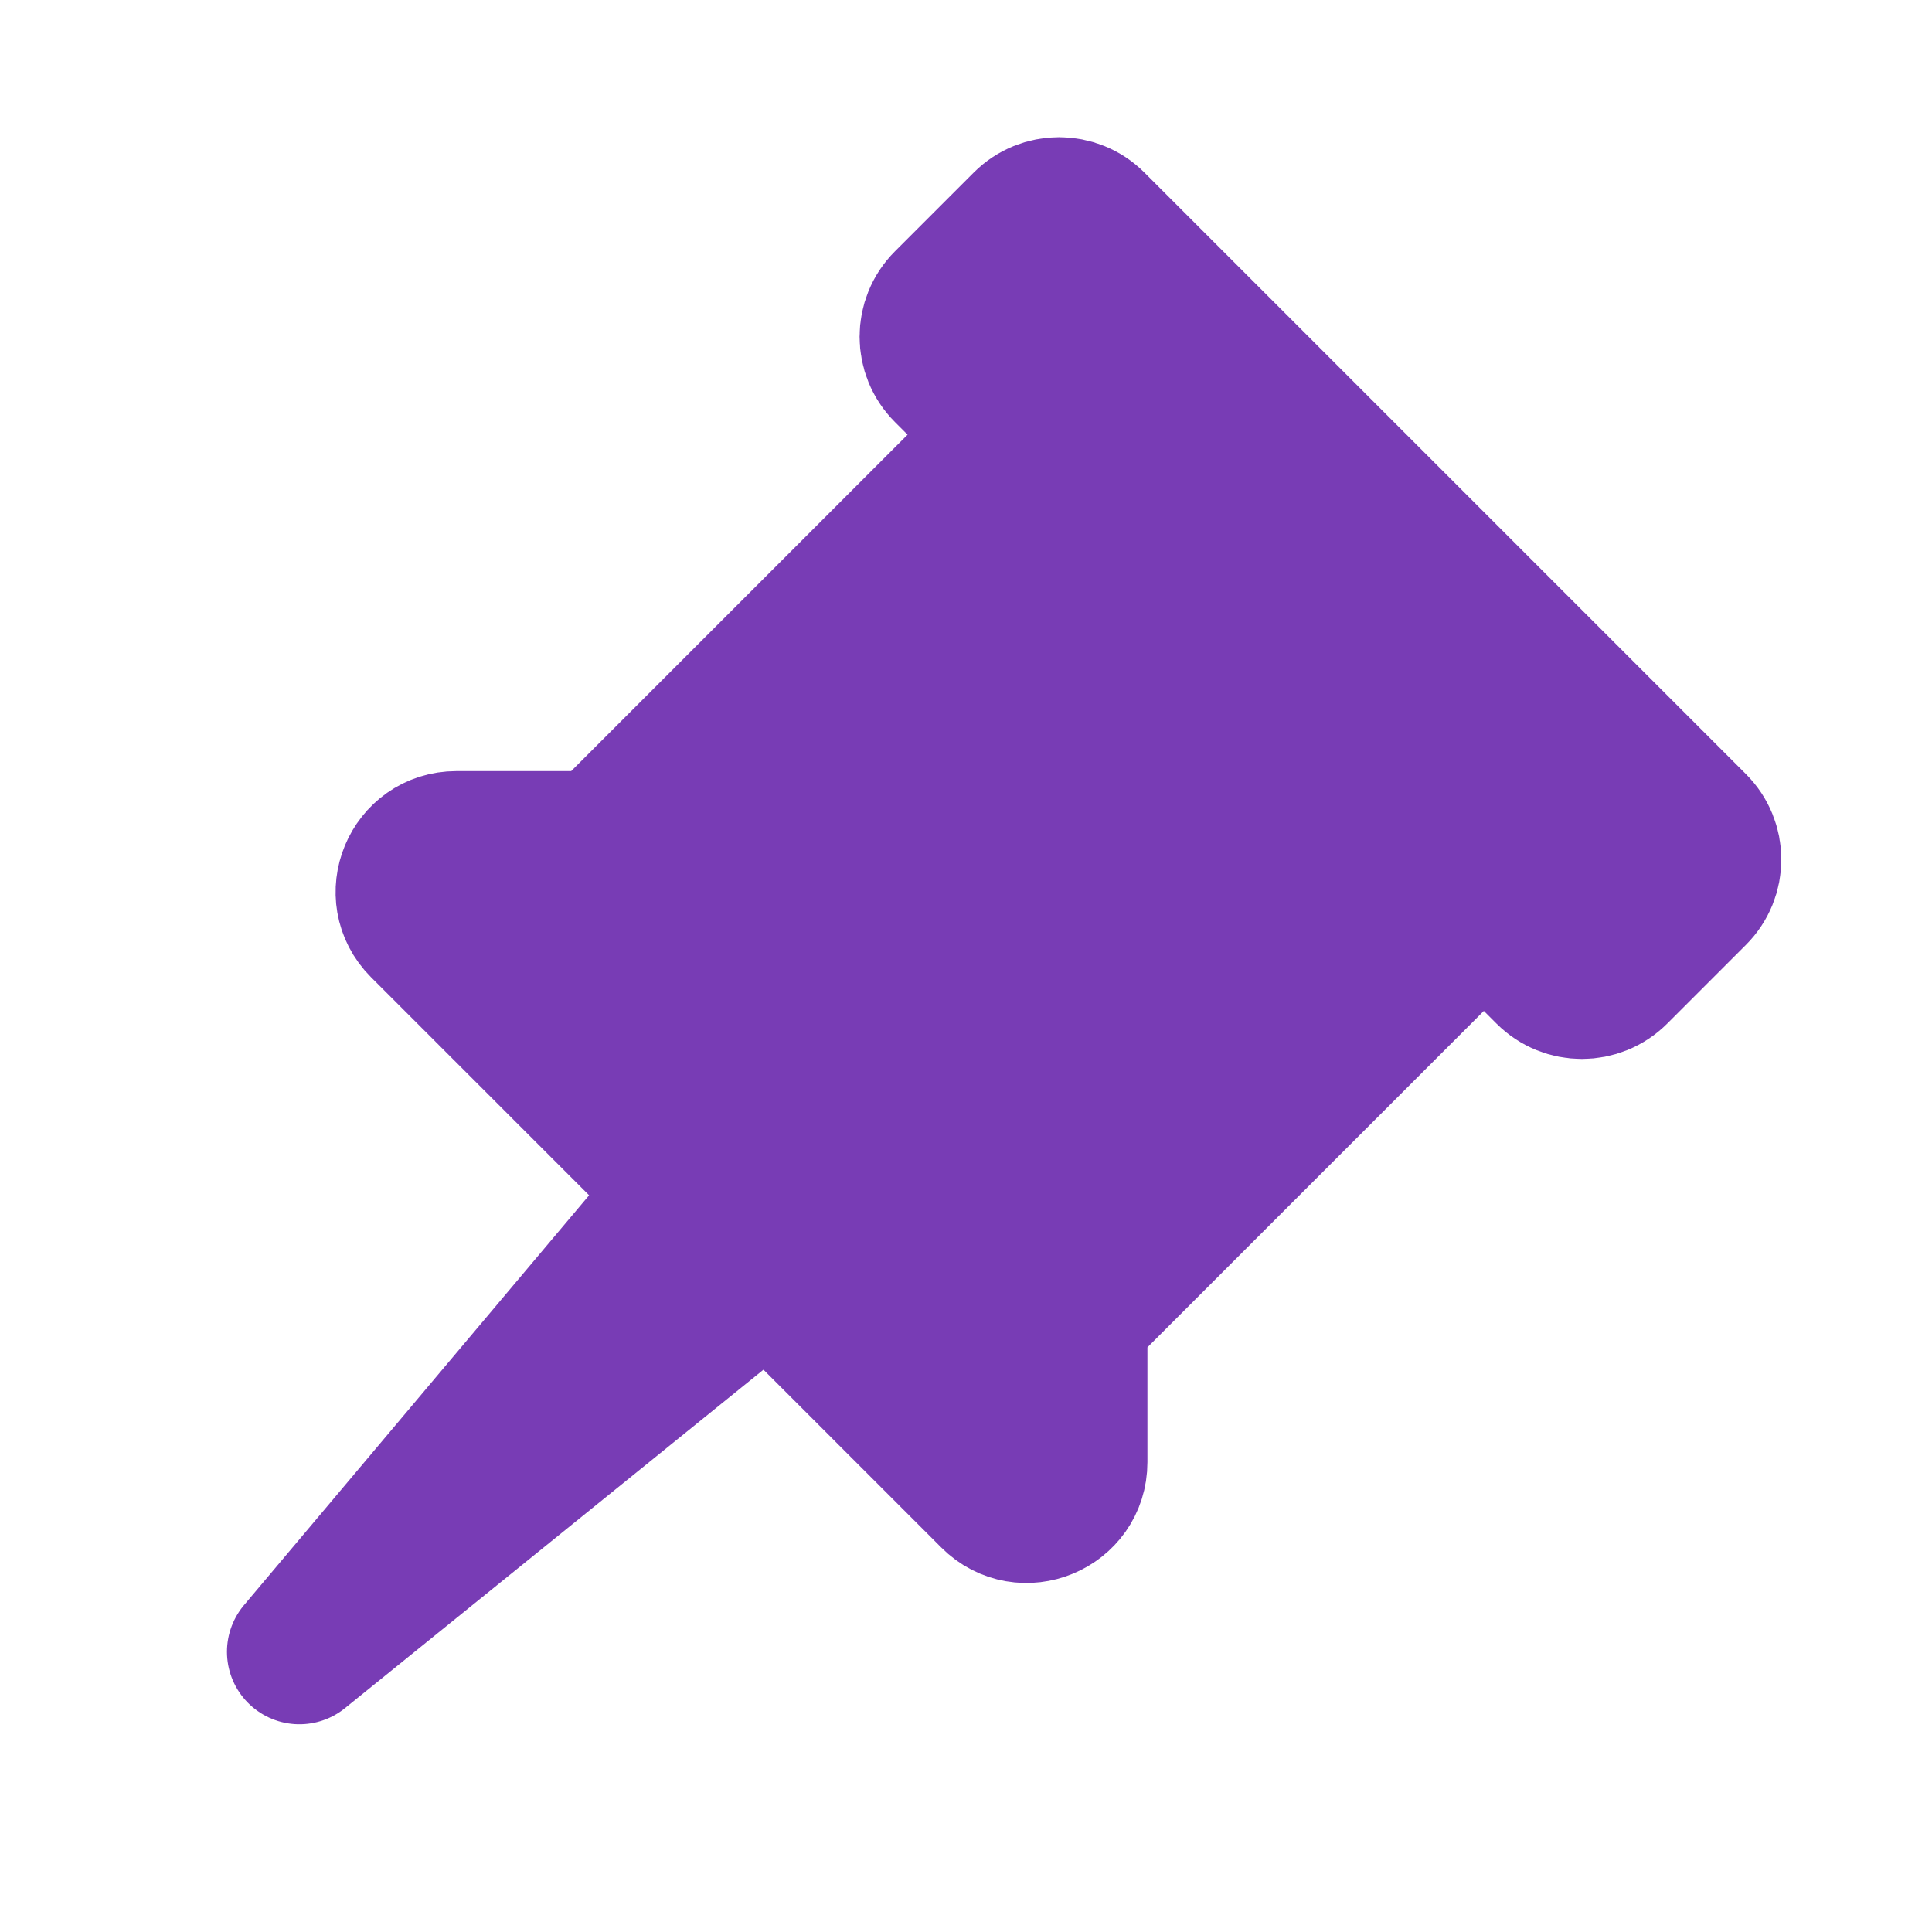 <svg width="40" height="40" viewBox="0 0 40 40" fill="none" xmlns="http://www.w3.org/2000/svg">
<g clip-path="url(#clip0_136_44)">
<path d="M30.721 18.809L22.256 27.274V30.272C22.256 31.163 21.179 31.609 20.549 30.979L15.913 26.343L6.199 34.199L14.231 24.66L8.743 19.172C8.113 18.542 8.559 17.465 9.45 17.465L12.447 17.465L20.912 9L19.59 7.678C19.199 7.288 19.199 6.654 19.59 6.264L21.22 4.634C21.61 4.243 22.244 4.243 22.634 4.634L35.087 17.087C35.478 17.478 35.478 18.111 35.087 18.502L33.458 20.131C33.067 20.522 32.434 20.522 32.043 20.131L30.721 18.809Z" fill="#783CB5"/>
<path d="M20.912 9L30.721 18.809M20.912 9L12.447 17.465M20.912 9L19.59 7.678C19.199 7.288 19.199 6.654 19.59 6.264L21.22 4.634C21.61 4.243 22.244 4.243 22.634 4.634L35.087 17.087C35.478 17.478 35.478 18.111 35.087 18.502L33.458 20.131C33.067 20.522 32.434 20.522 32.043 20.131L30.721 18.809M30.721 18.809L22.256 27.274M22.256 27.274L12.447 17.465M22.256 27.274L22.256 30.272C22.256 31.163 21.179 31.609 20.549 30.979L15.913 26.343M12.447 17.465L9.45 17.465C8.559 17.465 8.113 18.542 8.743 19.172L14.231 24.66M14.984 25.414L6.199 34.199M14.984 25.414L14.231 24.66M14.984 25.414L15.913 26.343M6.199 34.199L14.231 24.66M6.199 34.199L15.913 26.343" stroke="#783CB5" stroke-width="3" stroke-linecap="round" stroke-linejoin="round"/>
</g>
<defs>
<clipPath id="clip0_136_44">
<rect width="40" height="40" fill="white"/>
</clipPath>
</defs>
</svg>
